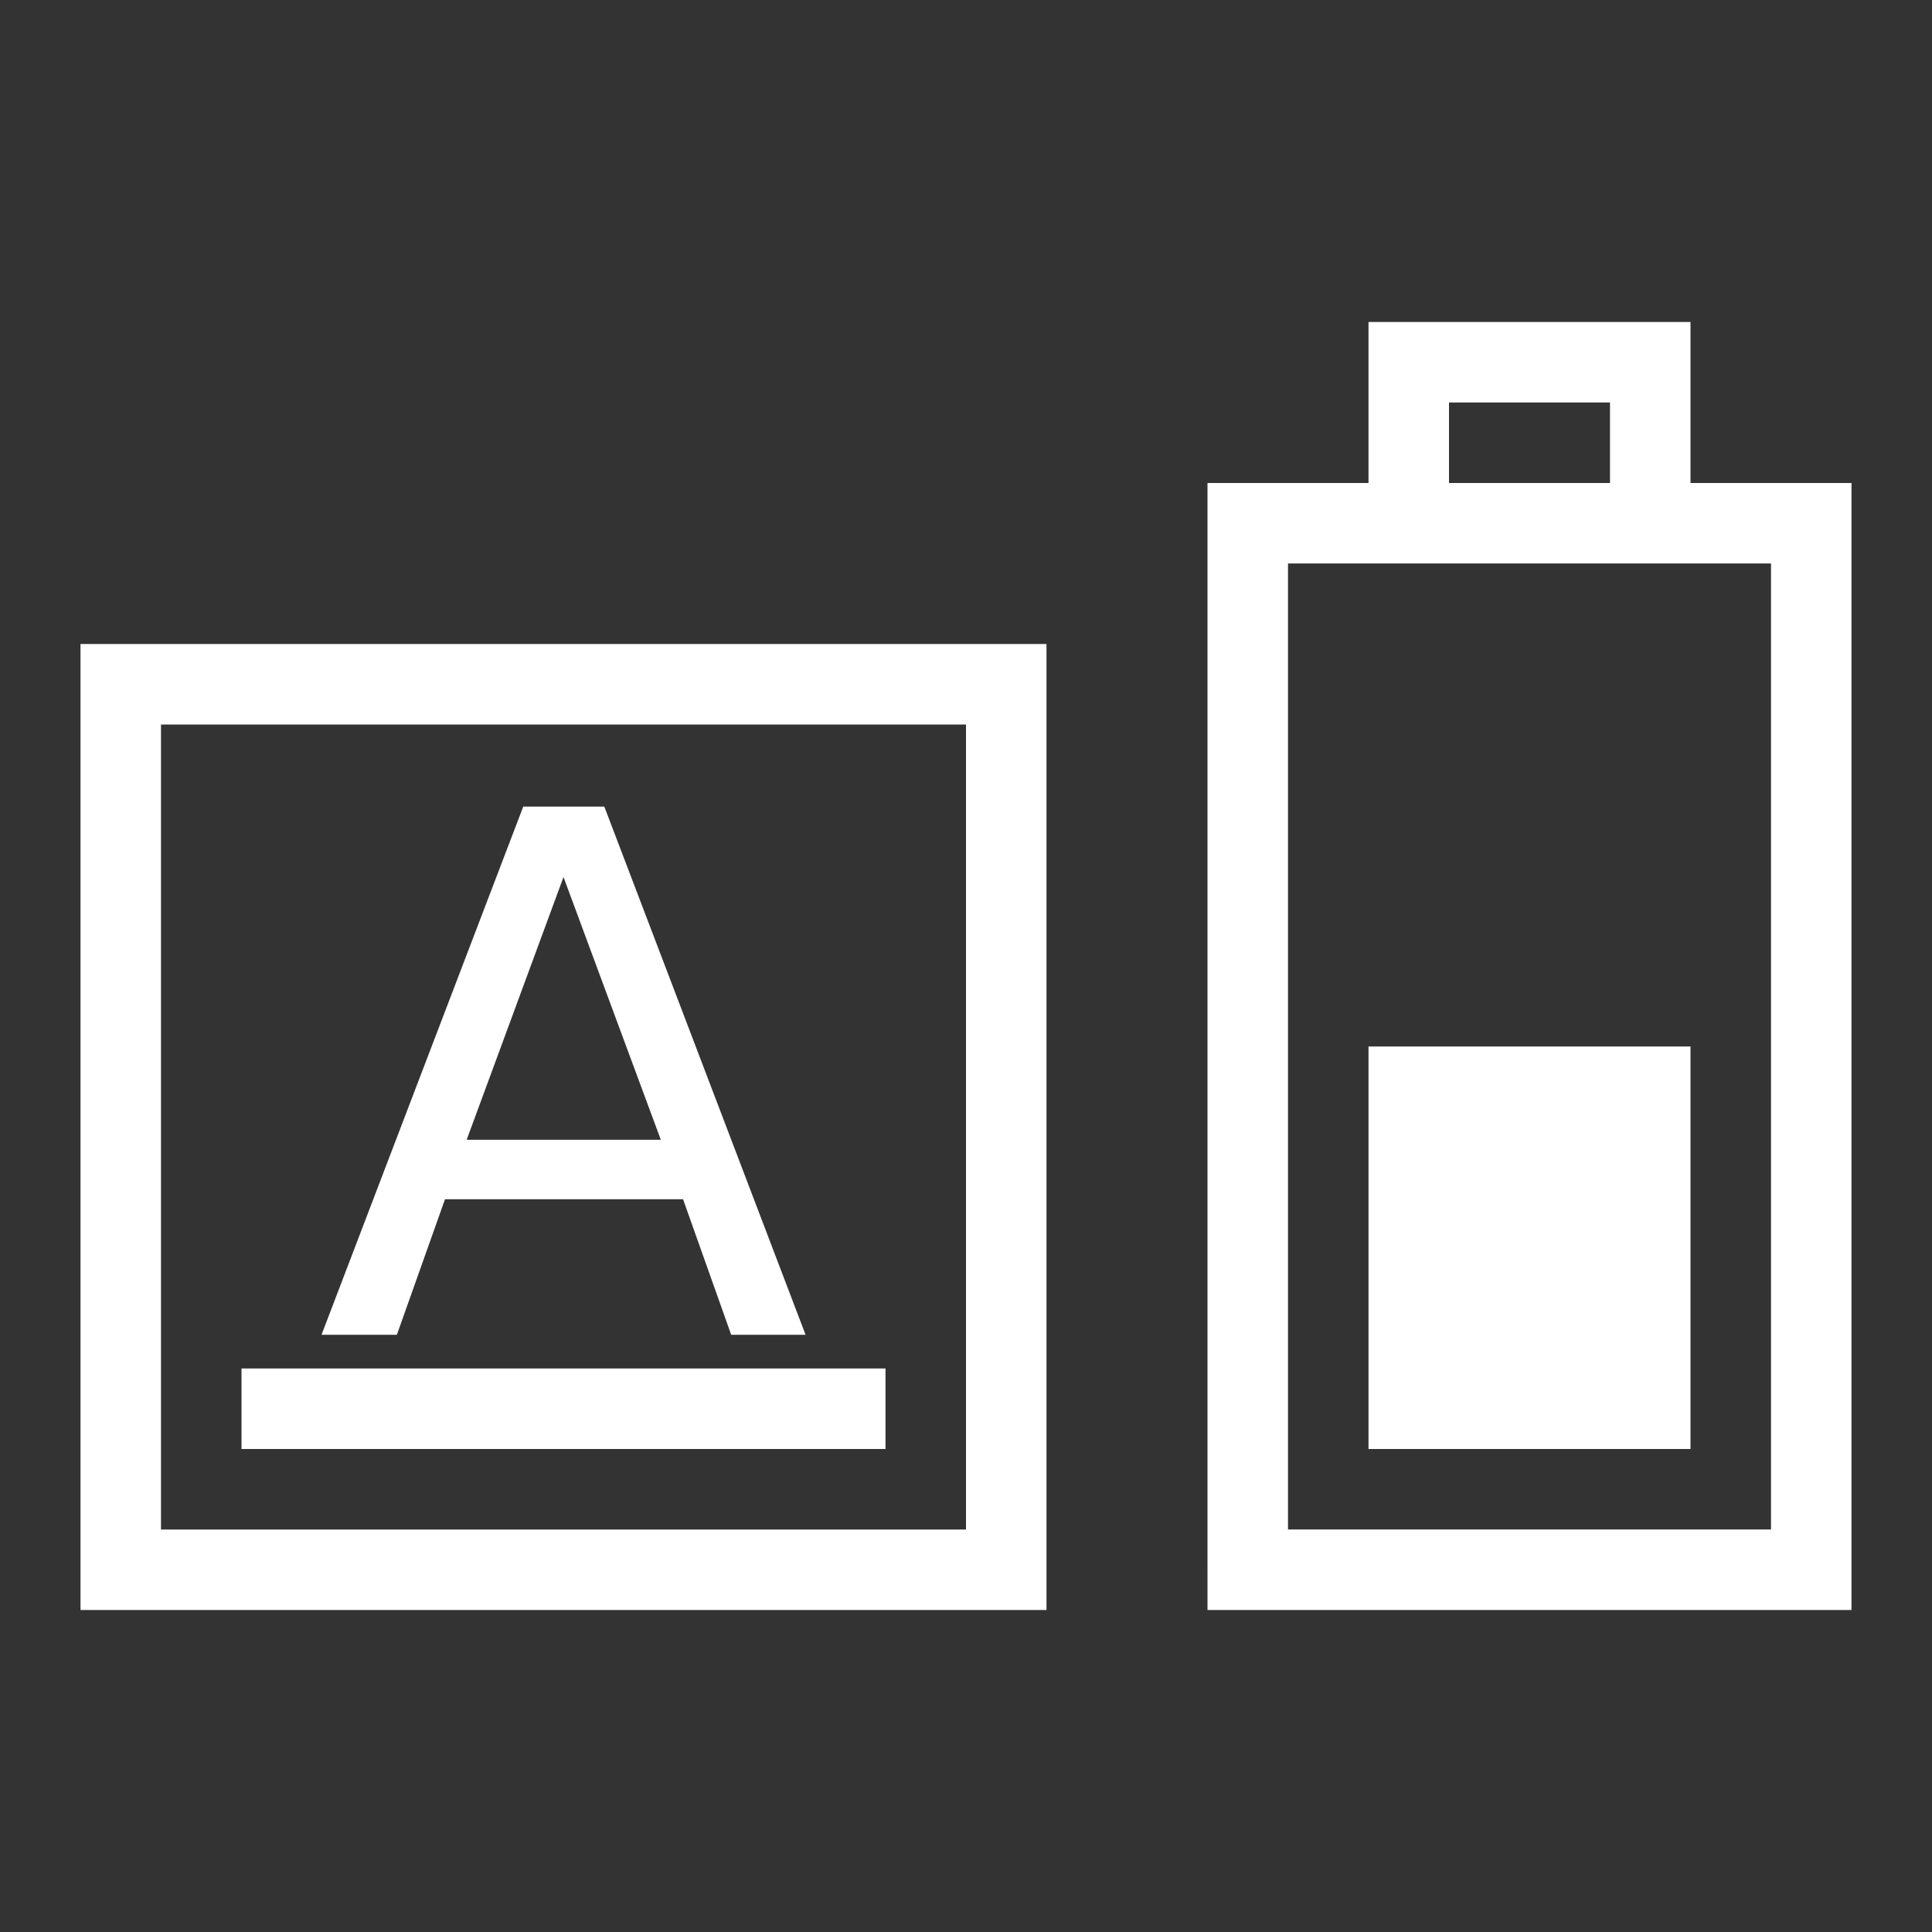 <?xml version="1.0" encoding="UTF-8" standalone="no"?>
<svg
   xmlns:dc="http://purl.org/dc/elements/1.1/"
   xmlns:cc="http://creativecommons.org/ns#"
   xmlns:rdf="http://www.w3.org/1999/02/22-rdf-syntax-ns#"
   xmlns:svg="http://www.w3.org/2000/svg"
   xmlns="http://www.w3.org/2000/svg"
   xmlns:sodipodi="http://sodipodi.sourceforge.net/DTD/sodipodi-0.dtd"
   xmlns:inkscape="http://www.inkscape.org/namespaces/inkscape"
   viewBox="0 0 24 24"
   id="svg2"
   version="1.1"
   inkscape:version="0.91+devel r"
   sodipodi:docname="gpm-keyboard-050.svg"
   width="24"
   height="24">
  <rect x="0" y="0" width="24" height="24" fill="#333333" stroke="none"/>
  <defs
     id="defs22">
    <clipPath
       id="clipPath6">
      <rect
         height="6.375"
         width="3.825"
         y="220.75"
         x="26.85"
         id="rect8"
         style="color:#bebebe;fill:#bebebe" />
    </clipPath>
    <clipPath
       id="clipPath10">
      <rect
         height="5.216"
         width="2.898"
         y="221.33"
         x="26.966"
         id="rect12"
         style="color:#bebebe;fill:#bebebe" />
    </clipPath>
    <clipPath
       id="clipPath14">
      <rect
         height="4.874"
         width="1.876"
         y="221.5"
         x="26.999"
         id="rect16"
         style="color:#bebebe;fill:#bebebe" />
    </clipPath>
    <clipPath
       id="clipPath3025">
      <rect
         id="rect3027"
         x="26.999"
         y="221.5"
         width="1.876"
         height="4.874"
         style="color:#bebebe;fill:#bebebe" />
    </clipPath>
    <clipPath
       id="clipPath3021">
      <rect
         id="rect3023"
         x="26.966"
         y="221.33"
         width="2.898"
         height="5.216"
         style="color:#bebebe;fill:#bebebe" />
    </clipPath>
    <clipPath
       id="clipPath3017">
      <rect
         id="rect3019"
         x="26.85"
         y="220.75"
         width="3.825"
         height="6.375"
         style="color:#bebebe;fill:#bebebe" />
    </clipPath>
    <clipPath
       id="clipPath6-5">
      <rect
         height="6.375"
         width="3.825"
         y="220.75"
         x="26.85"
         id="rect8-4"
         style="color:#bebebe;fill:#bebebe" />
    </clipPath>
    <clipPath
       id="clipPath10-4">
      <rect
         height="5.216"
         width="2.898"
         y="221.33"
         x="26.966"
         id="rect12-4"
         style="color:#bebebe;fill:#bebebe" />
    </clipPath>
    <clipPath
       id="clipPath14-8">
      <rect
         height="4.874"
         width="1.876"
         y="221.5"
         x="26.999"
         id="rect16-3"
         style="color:#bebebe;fill:#bebebe" />
    </clipPath>
    <clipPath
       id="clipPath3025-8">
      <rect
         id="rect3027-2"
         x="26.999"
         y="221.5"
         width="1.876"
         height="4.874"
         style="color:#bebebe;fill:#bebebe" />
    </clipPath>
    <clipPath
       id="clipPath3021-9">
      <rect
         id="rect3023-7"
         x="26.966"
         y="221.33"
         width="2.898"
         height="5.216"
         style="color:#bebebe;fill:#bebebe" />
    </clipPath>
    <clipPath
       id="clipPath3017-5">
      <rect
         id="rect3019-7"
         x="26.85"
         y="220.75"
         width="3.825"
         height="6.375"
         style="color:#bebebe;fill:#bebebe" />
    </clipPath>
  </defs>
  <sodipodi:namedview
     pagecolor="#ffffff"
     bordercolor="#666666"
     borderopacity="1"
     objecttolerance="10"
     gridtolerance="10"
     guidetolerance="10"
     inkscape:pageopacity="0"
     inkscape:pageshadow="2"
     inkscape:window-width="2560"
     inkscape:window-height="1024"
     id="namedview20"
     showgrid="true"
     inkscape:showpageshadow="false"
     borderlayer="true"
     showguides="true"
     inkscape:zoom="21.454545"
     inkscape:cx="-12.690149"
     inkscape:cy="12.772103"
     inkscape:window-x="-4"
     inkscape:window-y="29"
     inkscape:window-maximized="1"
     inkscape:current-layer="svg2"
     fit-margin-top="0"
     fit-margin-left="0"
     fit-margin-right="0"
     fit-margin-bottom="0">
    <inkscape:grid
       type="xygrid"
       id="grid4153"
       originx="1"
       originy="1" />
    <sodipodi:guide
       position="1,2"
       orientation="22,0"
       id="guide4159" />
    <sodipodi:guide
       position="1,1"
       orientation="0,22"
       id="guide4161" />
    <sodipodi:guide
       position="2,1"
       orientation="-22,0"
       id="guide4163" />
    <sodipodi:guide
       position="2,2"
       orientation="0,-22"
       id="guide4165" />
    <sodipodi:guide
       position="1.136,1.864"
       orientation="16,0"
       id="guide4167" />
    <sodipodi:guide
       position="1.136,1.136"
       orientation="0,16"
       id="guide4169" />
    <sodipodi:guide
       position="1.864,1.136"
       orientation="-16,0"
       id="guide4171" />
    <sodipodi:guide
       position="1.864,1.864"
       orientation="0,-16"
       id="guide4173" />
  </sodipodi:namedview>
  <path
     id="rect4236-6"
     d="M 15,20 23,20 l 0,-1 0,-13 -1,0 -1,0 0,-1 0,-1 -4,0 0,1 0,1 -1,0 -1,0 0,1 0,12 z m 1,-1 0,-12 6,0 0,12 z m 2,-13 0,-1 2,0 0,1 z"
     style="opacity:1;fill:#ffffff;fill-opacity:1;stroke:none;stroke-width:0.1;stroke-miterlimit:4;stroke-dasharray:none;stroke-opacity:1"
     inkscape:connector-curvature="0"
     sodipodi:nodetypes="cccccccccccccccccccccccccc" />
  <rect
     style="color:#000000;text-decoration:none;text-decoration-line:none;text-decoration-style:solid;text-decoration-color:#000000;clip-rule:nonzero;display:inline;overflow:visible;visibility:visible;opacity:1;isolation:auto;mix-blend-mode:normal;color-interpolation:sRGB;color-interpolation-filters:linearRGB;solid-color:#000000;solid-opacity:1;fill:#ffffff;fill-opacity:1;fill-rule:nonzero;stroke:none;stroke-width:1;stroke-linecap:butt;stroke-linejoin:miter;stroke-miterlimit:4;stroke-dasharray:none;stroke-dashoffset:0;stroke-opacity:1;color-rendering:auto;image-rendering:auto;shape-rendering:auto;text-rendering:auto;enable-background:accumulate"
     id="rect4164"
     width="5"
     height="4"
     x="-18"
     y="17"
     transform="rotate(-90)" />
  <path
     id="rect4156"
     d="M 1,8 1,20 l 12,0 0,-12 -12,0 z m 1,1 10,0 L 12,19 2,19 2,9 Z m 4.5,1.02 -2.506,6.561 0.936,0 0.598,-1.684 2.957,0 0.598,1.684 0.924,0 -2.5,-6.561 -1.006,0 z m 0.5,0.875 1.209,3.264 -2.412,0 1.203,-3.264 z M 3,17 l 0,1 8,0 0,-1 -8,0 z"
     style="color:#000000;text-decoration:none;text-decoration-line:none;text-decoration-style:solid;text-decoration-color:#000000;clip-rule:nonzero;display:inline;overflow:visible;visibility:visible;opacity:1;isolation:auto;mix-blend-mode:normal;color-interpolation:sRGB;color-interpolation-filters:linearRGB;solid-color:#000000;solid-opacity:1;fill:#ffffff;fill-opacity:1;fill-rule:nonzero;stroke:none;stroke-width:1;stroke-linecap:butt;stroke-linejoin:miter;stroke-miterlimit:4;stroke-dasharray:none;stroke-dashoffset:0;stroke-opacity:1;color-rendering:auto;image-rendering:auto;shape-rendering:auto;text-rendering:auto;enable-background:accumulate"
     inkscape:connector-curvature="0" />
</svg>
